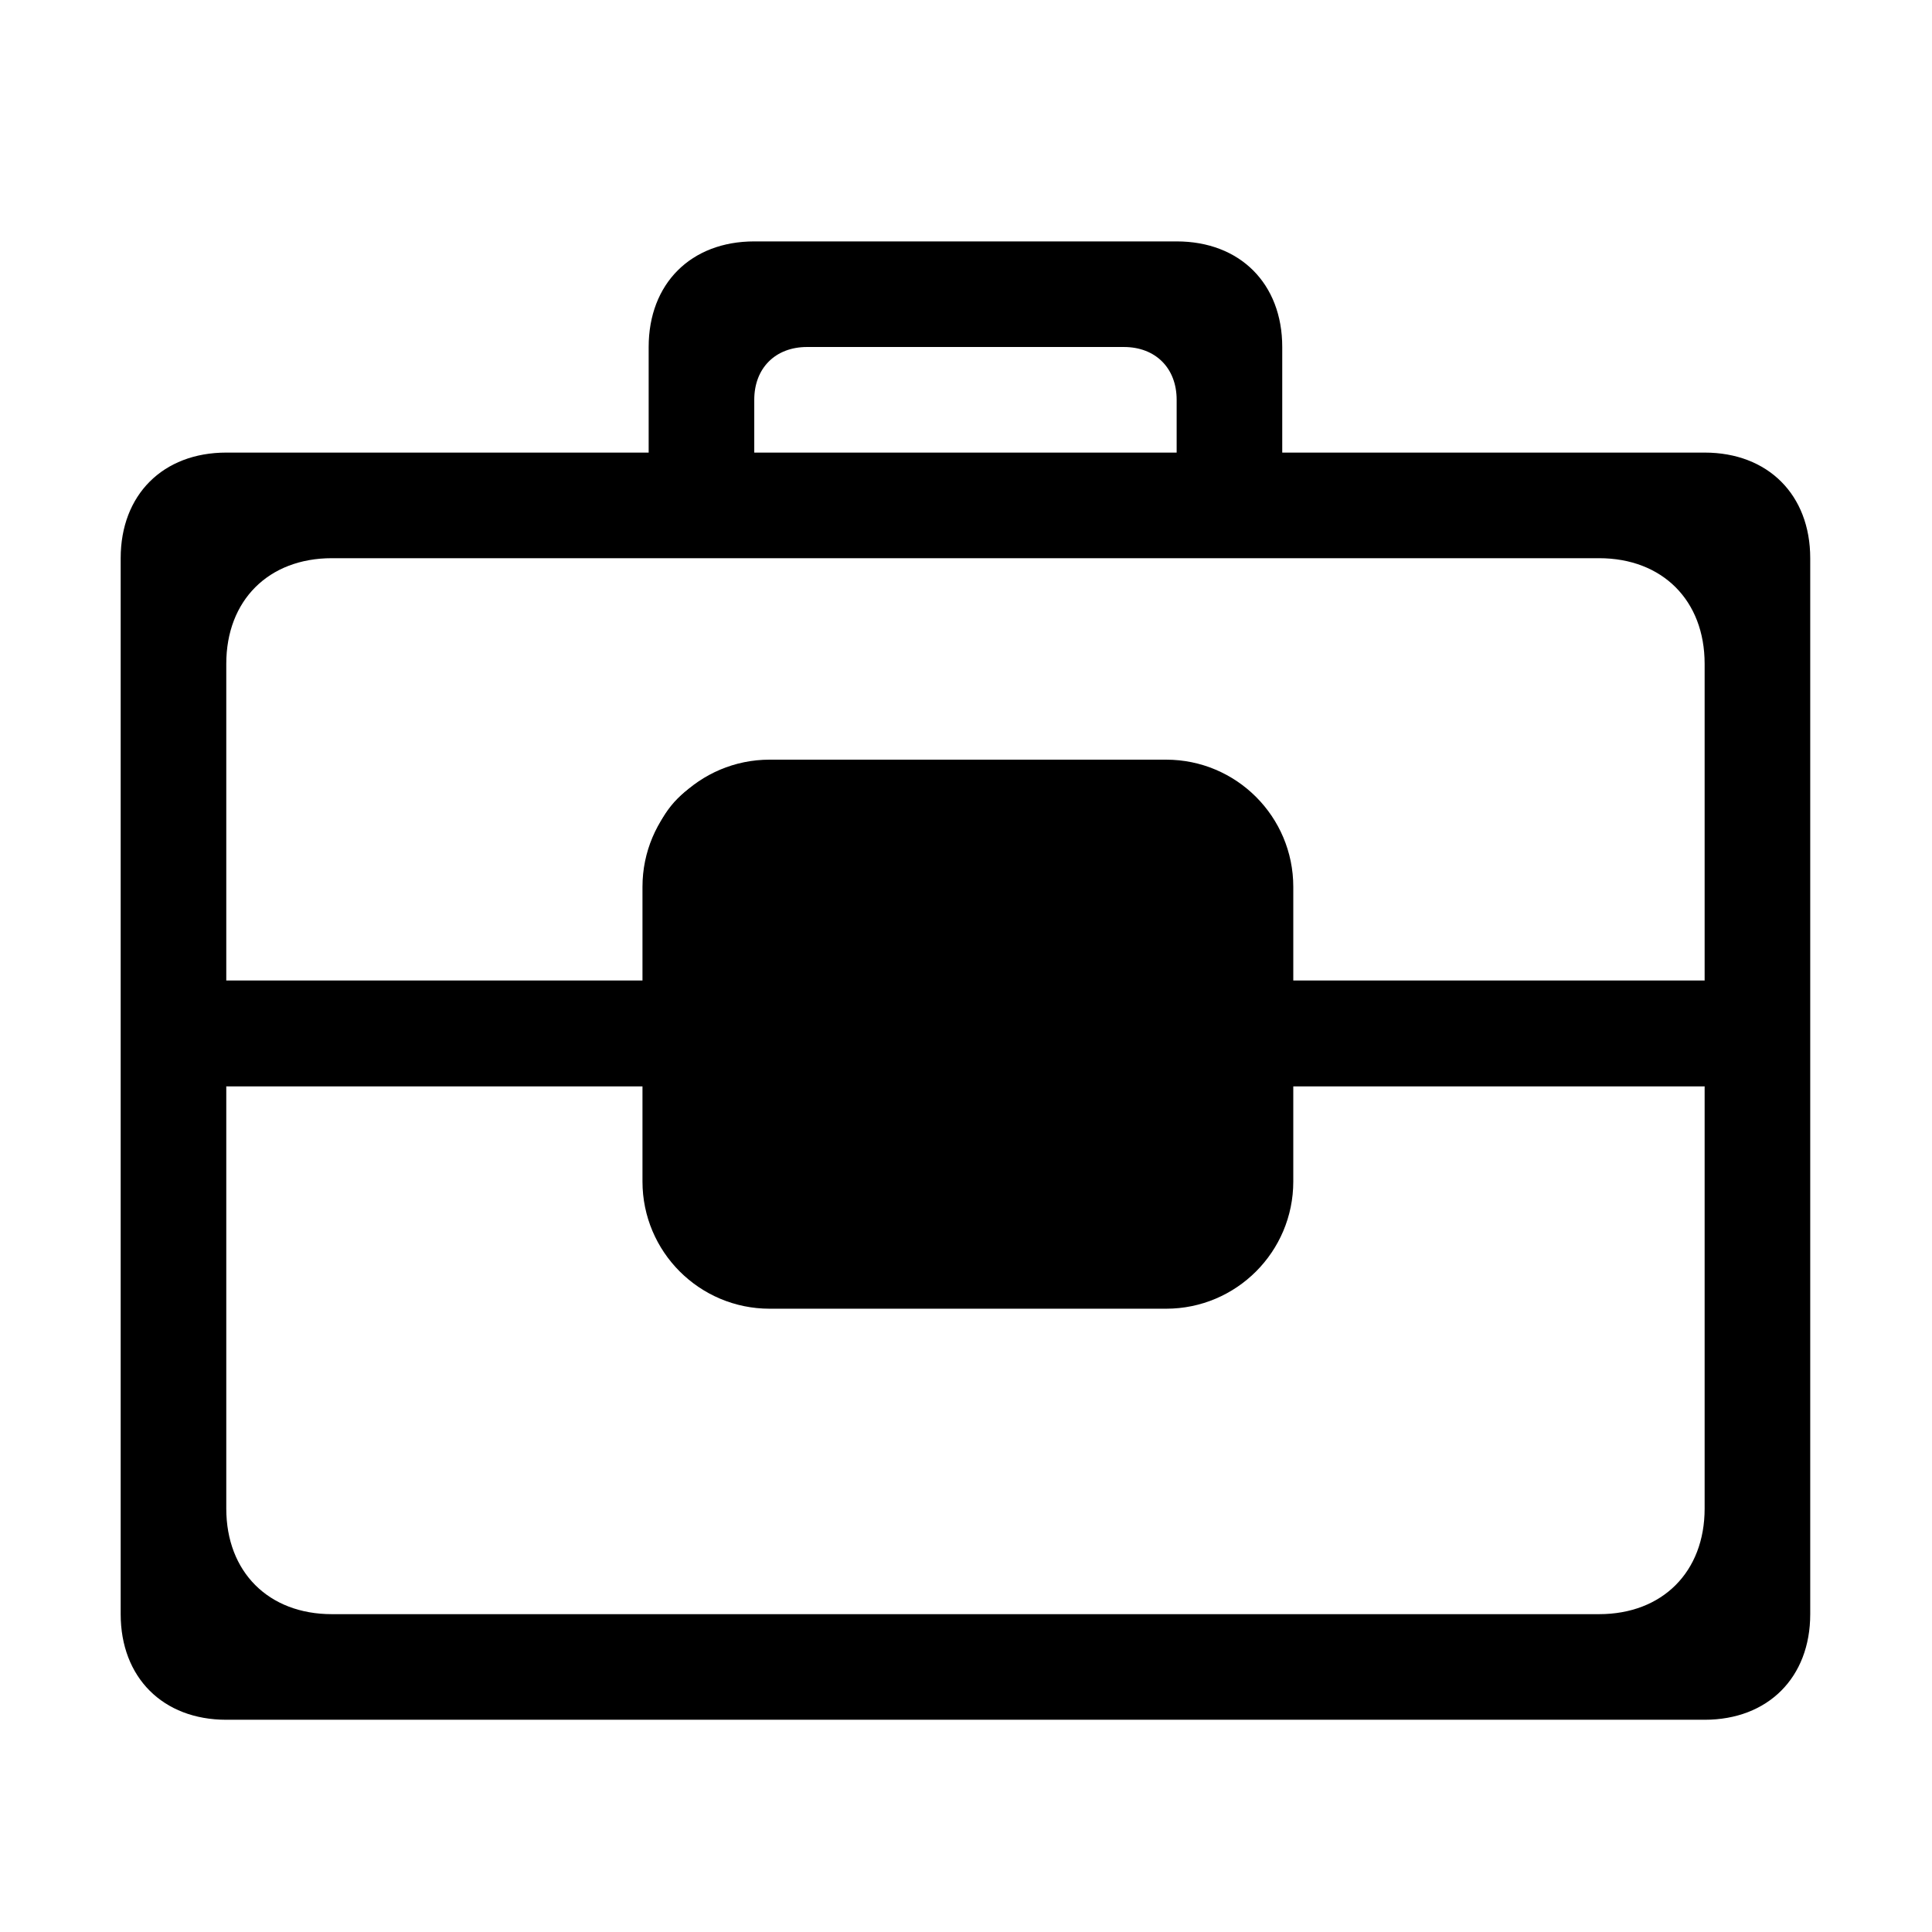 <?xml version="1.0" encoding="utf-8"?>
<!-- Generator: Adobe Illustrator 16.0.0, SVG Export Plug-In . SVG Version: 6.00 Build 0)  -->
<!DOCTYPE svg PUBLIC "-//W3C//DTD SVG 1.1//EN" "http://www.w3.org/Graphics/SVG/1.1/DTD/svg11.dtd">
<svg version="1.1" id="图形" xmlns="http://www.w3.org/2000/svg" xmlns:xlink="http://www.w3.org/1999/xlink" x="0px" y="0px"
	 width="1000.637px" height="1000.678px" viewBox="15.167 -16.333 1000.637 1000.678"
	 enable-background="new 15.167 -16.333 1000.637 1000.678" xml:space="preserve">
<g>
	<path fill="#292625" d="M405.82,491.534v54.695c0,32.812,21.878,54.691,54.689,54.691h109.387c32.813,0,54.69-21.88,54.69-54.691
		v-54.695c0-32.813-21.877-54.691-54.69-54.691H460.509C427.698,436.844,405.82,458.721,405.82,491.534L405.82,491.534z"/>
	<path d="M898.044,218.076H679.277v-54.69c0-32.814-21.877-54.69-54.69-54.69H405.82c-32.814,0-54.691,21.876-54.691,54.69v54.69
		H132.362c-32.814,0-54.691,21.877-54.691,54.695v218.763v54.695v273.458c0,32.812,21.876,54.691,54.691,54.691h765.682
		c32.813,0,54.69-21.88,54.69-54.691V272.772C952.735,239.954,930.857,218.076,898.044,218.076z M405.82,190.734
		c0-16.407,10.94-27.348,27.347-27.348h164.072c16.411,0,27.348,10.94,27.348,27.348v27.343H405.82V190.734z M898.044,764.991
		c0,32.819-21.878,54.696-54.691,54.696H187.052c-32.813,0-54.69-21.877-54.69-54.696V546.23h218.767v54.691
		c0,32.813,21.876,54.69,54.691,54.69h218.767c32.813,0,54.69-21.877,54.69-54.69V546.23h218.768V764.991z M898.044,491.534H679.277
		v-54.691c0-32.814-21.877-54.69-54.69-54.69H405.82c-32.814,0-54.691,21.876-54.691,54.69v54.691H132.362V327.463
		c0-32.818,21.877-54.691,54.69-54.691h656.301c32.813,0,54.691,21.873,54.691,54.691V491.534z"/>
	<path fill="#A39F9E" d="M898.044,546.23"/>
	<path d="M898.044,491.534H684.997v-48.541c0-36.384-29.495-65.877-65.878-65.877H413.801c-36.382,0-65.877,29.493-65.877,65.877
		v48.541H132.362v54.695h215.562v49.38c0,36.383,29.495,65.878,65.877,65.878h205.317c36.383,0,65.878-29.495,65.878-65.878v-49.38
		h213.048V491.534z"/>
</g>
</svg>
